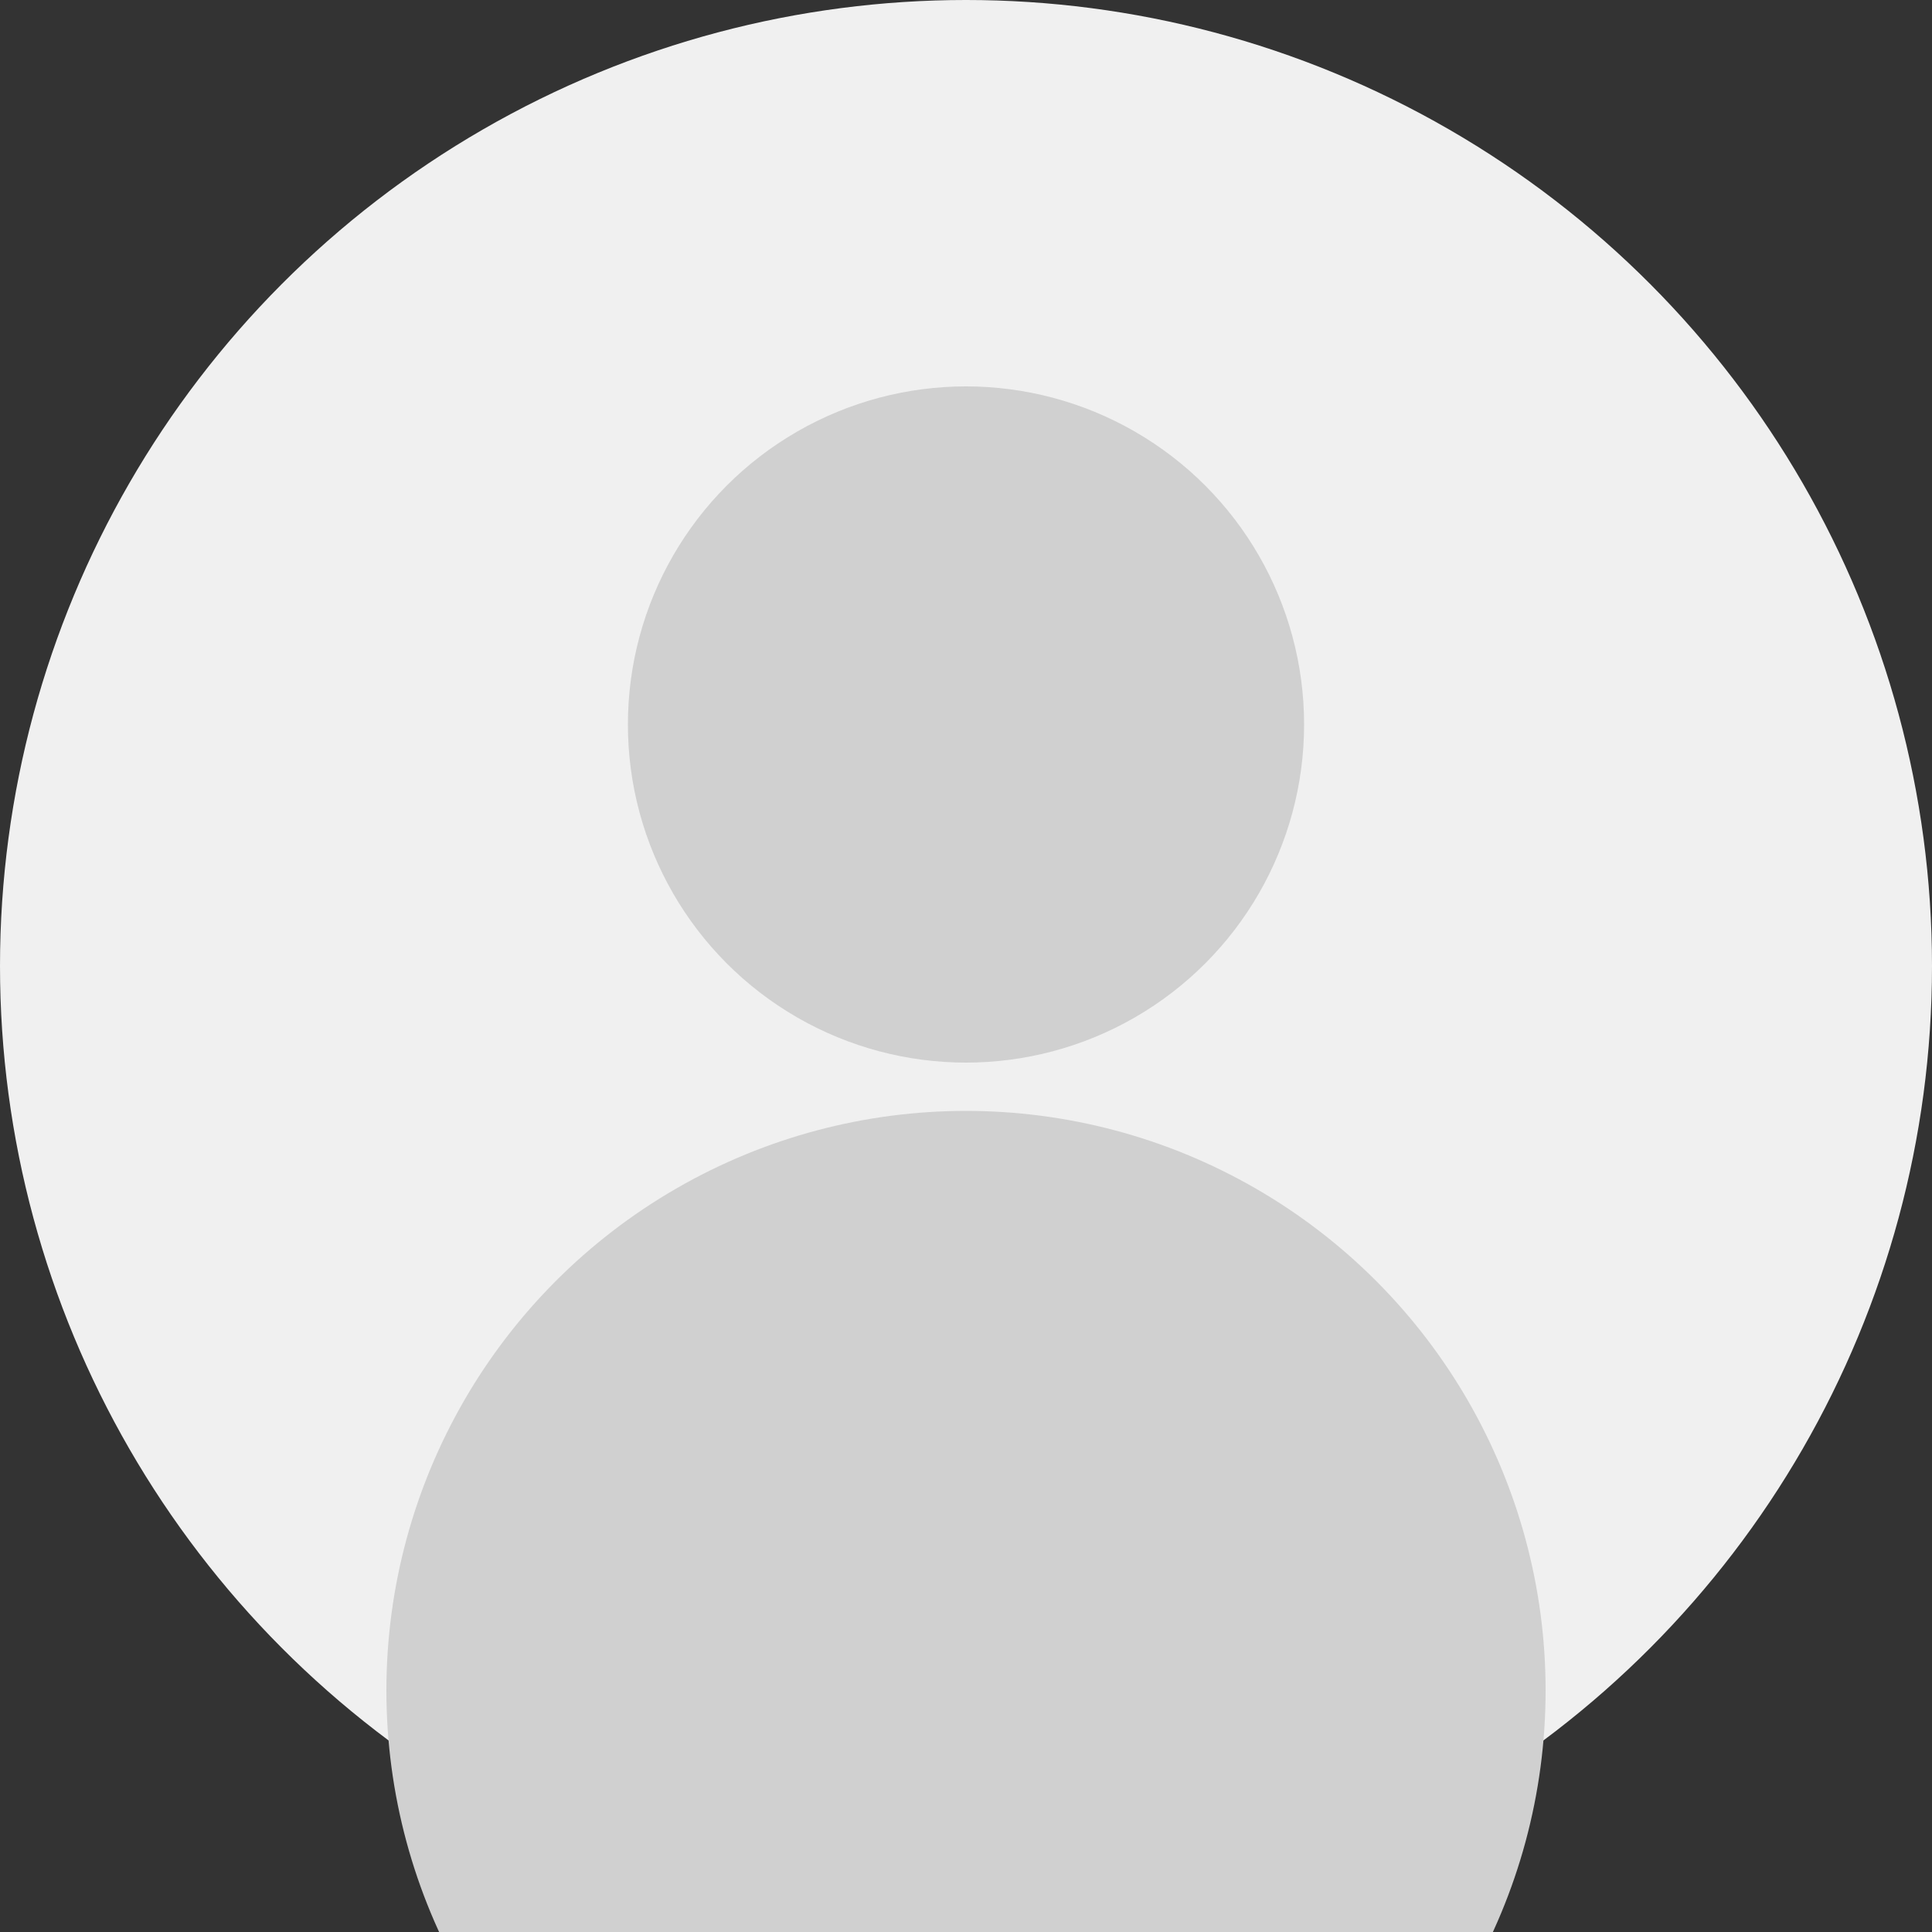 <svg width="400" height="400" viewBox="0 0 400 400" xmlns="http://www.w3.org/2000/svg">
  <rect x="0" y="0" width="400" height="400" fill="#333333" stroke="none"/>
  <circle cx="200" cy="200" r="200" fill="#f0f0f0"/>
  <circle cx="200" cy="150" r="70" fill="#d0d0d0"/>
  <circle cx="200" cy="350" r="120" fill="#d0d0d0"/>
</svg> 